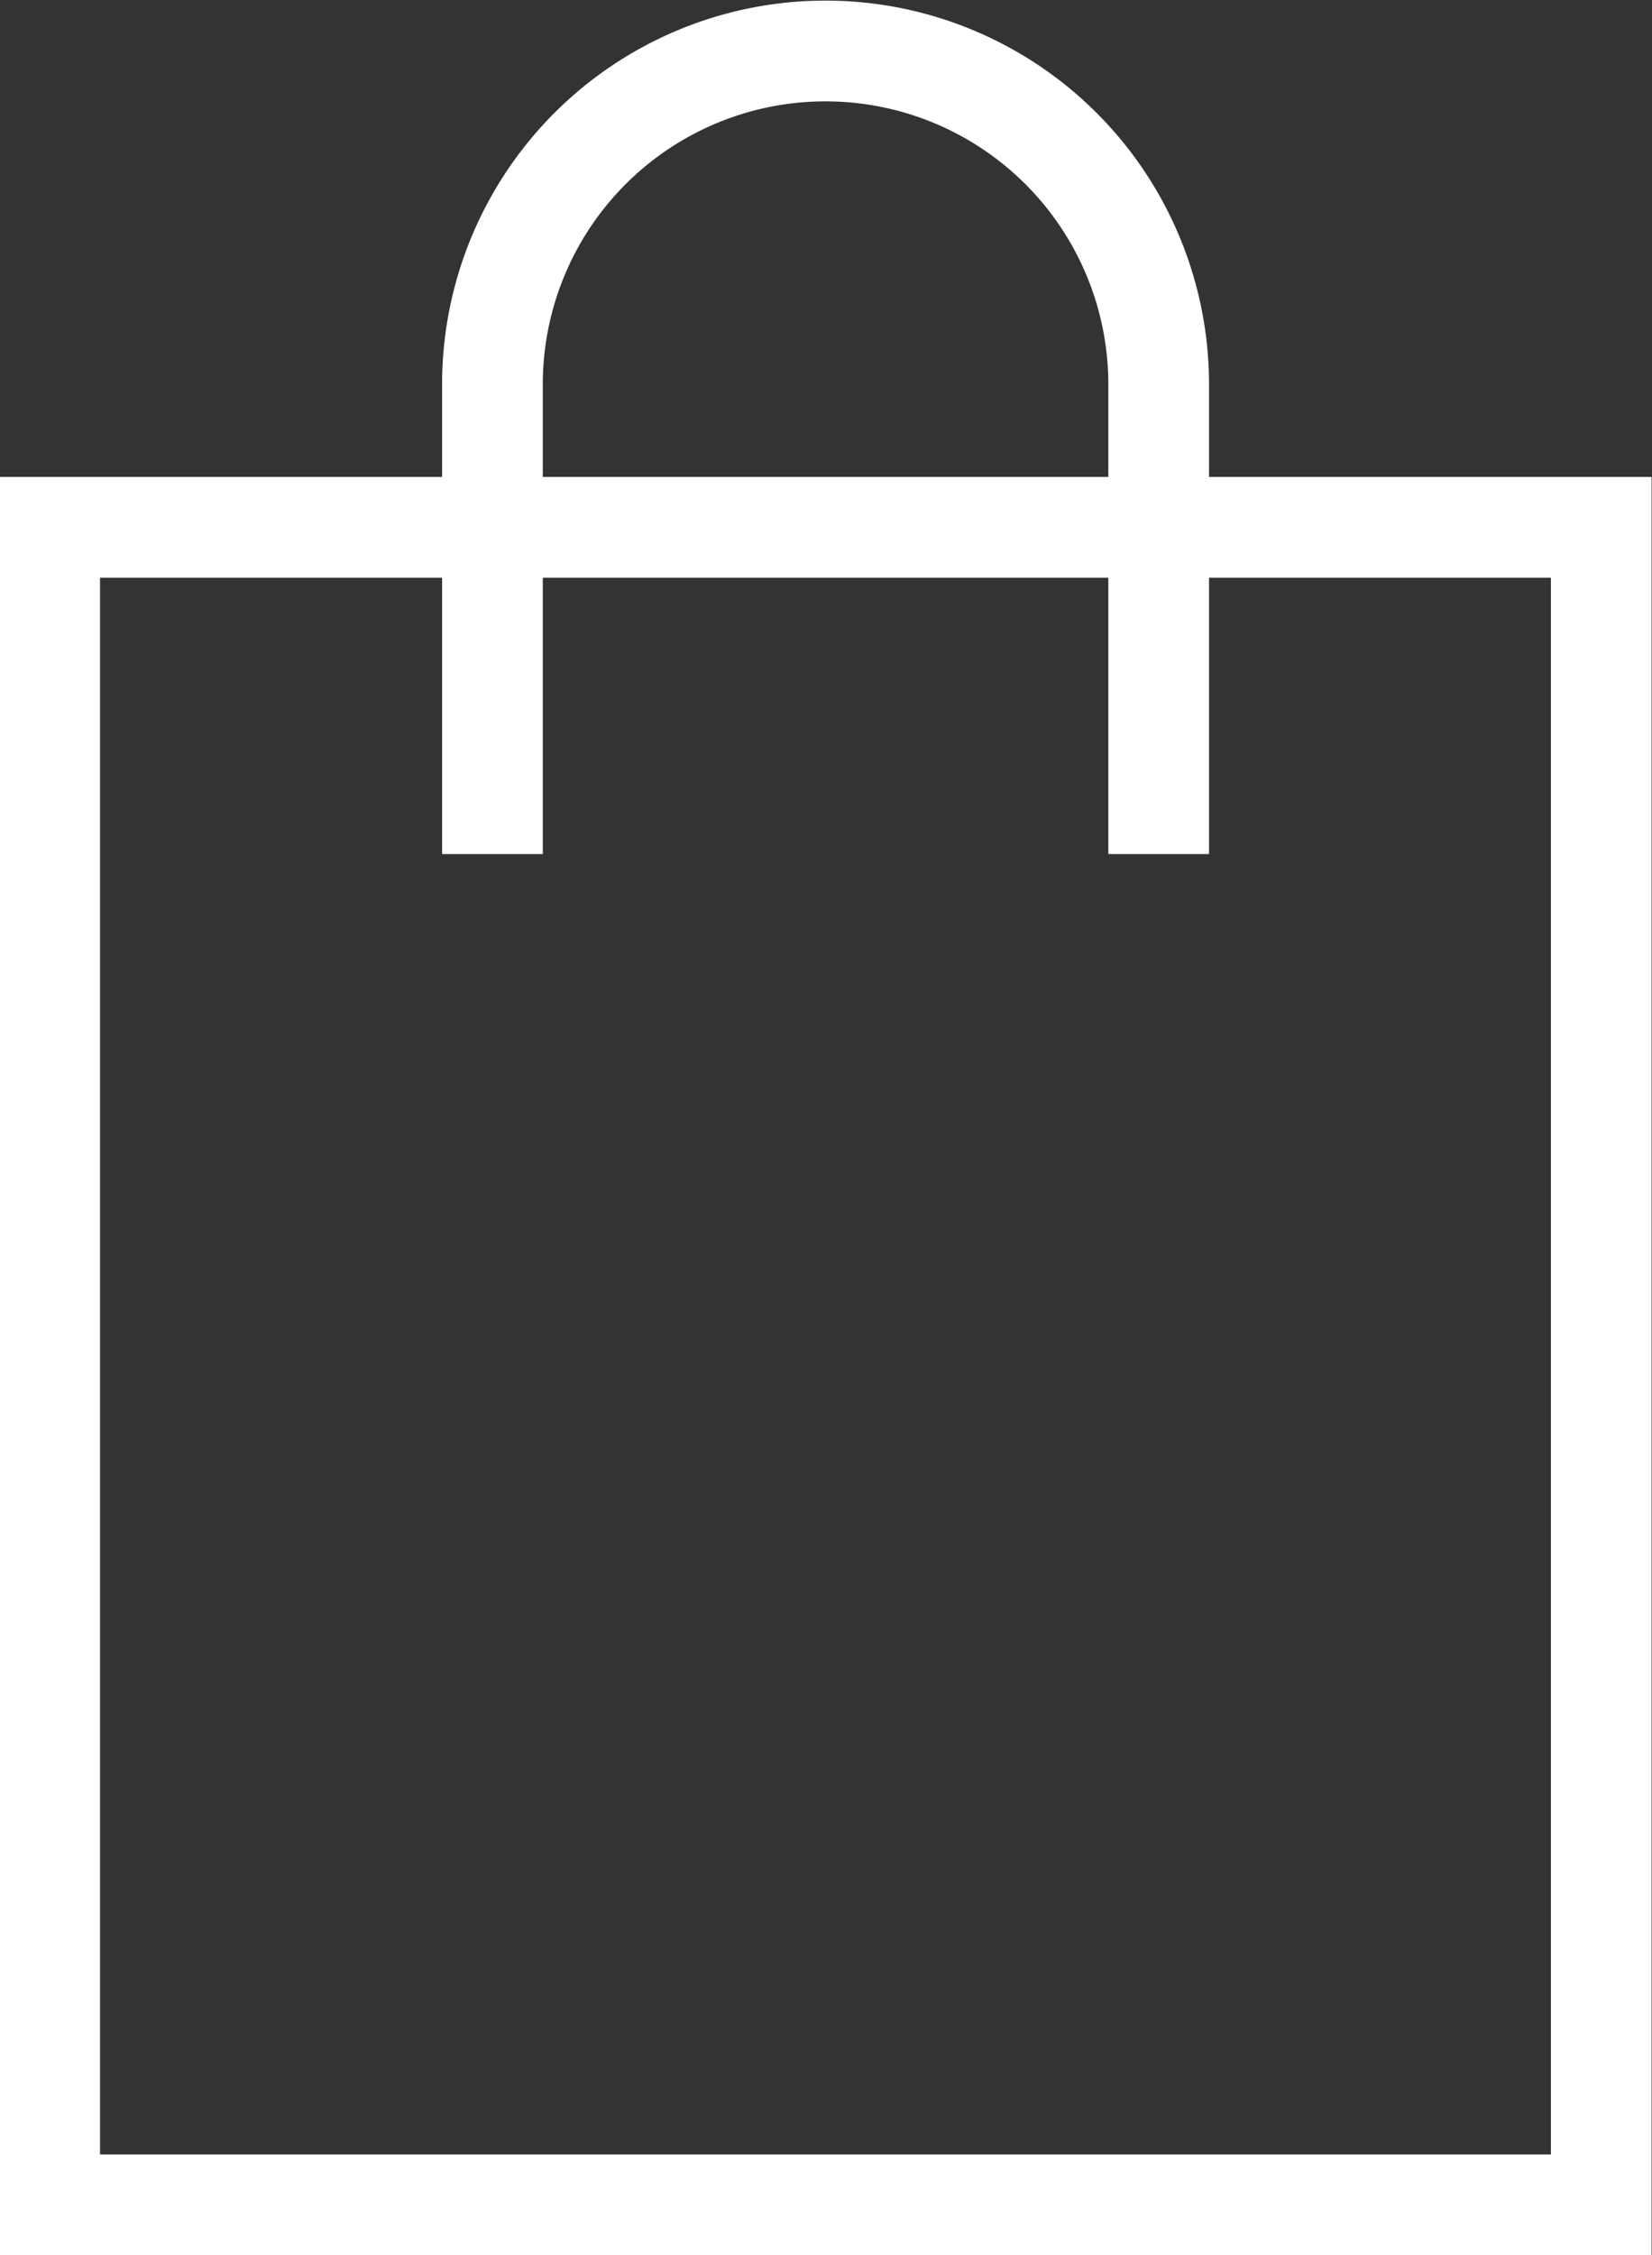 <svg width="24.61" height="33.57" xmlns="http://www.w3.org/2000/svg"><rect width="100%" height="100%" fill="#333333" stroke="none"/><g><path d="M.74 7.85h23.114v24.971H.74V7.85z" stroke="#fff" stroke-width="1.5" fill="none"/><path d="M7.336 12.714V5.722A4.961 4.961 0 0 1 12.298.759a4.963 4.963 0 0 1 4.963 4.963v6.992" stroke="#fff" stroke-width="1.5" fill="none"/></g></svg>